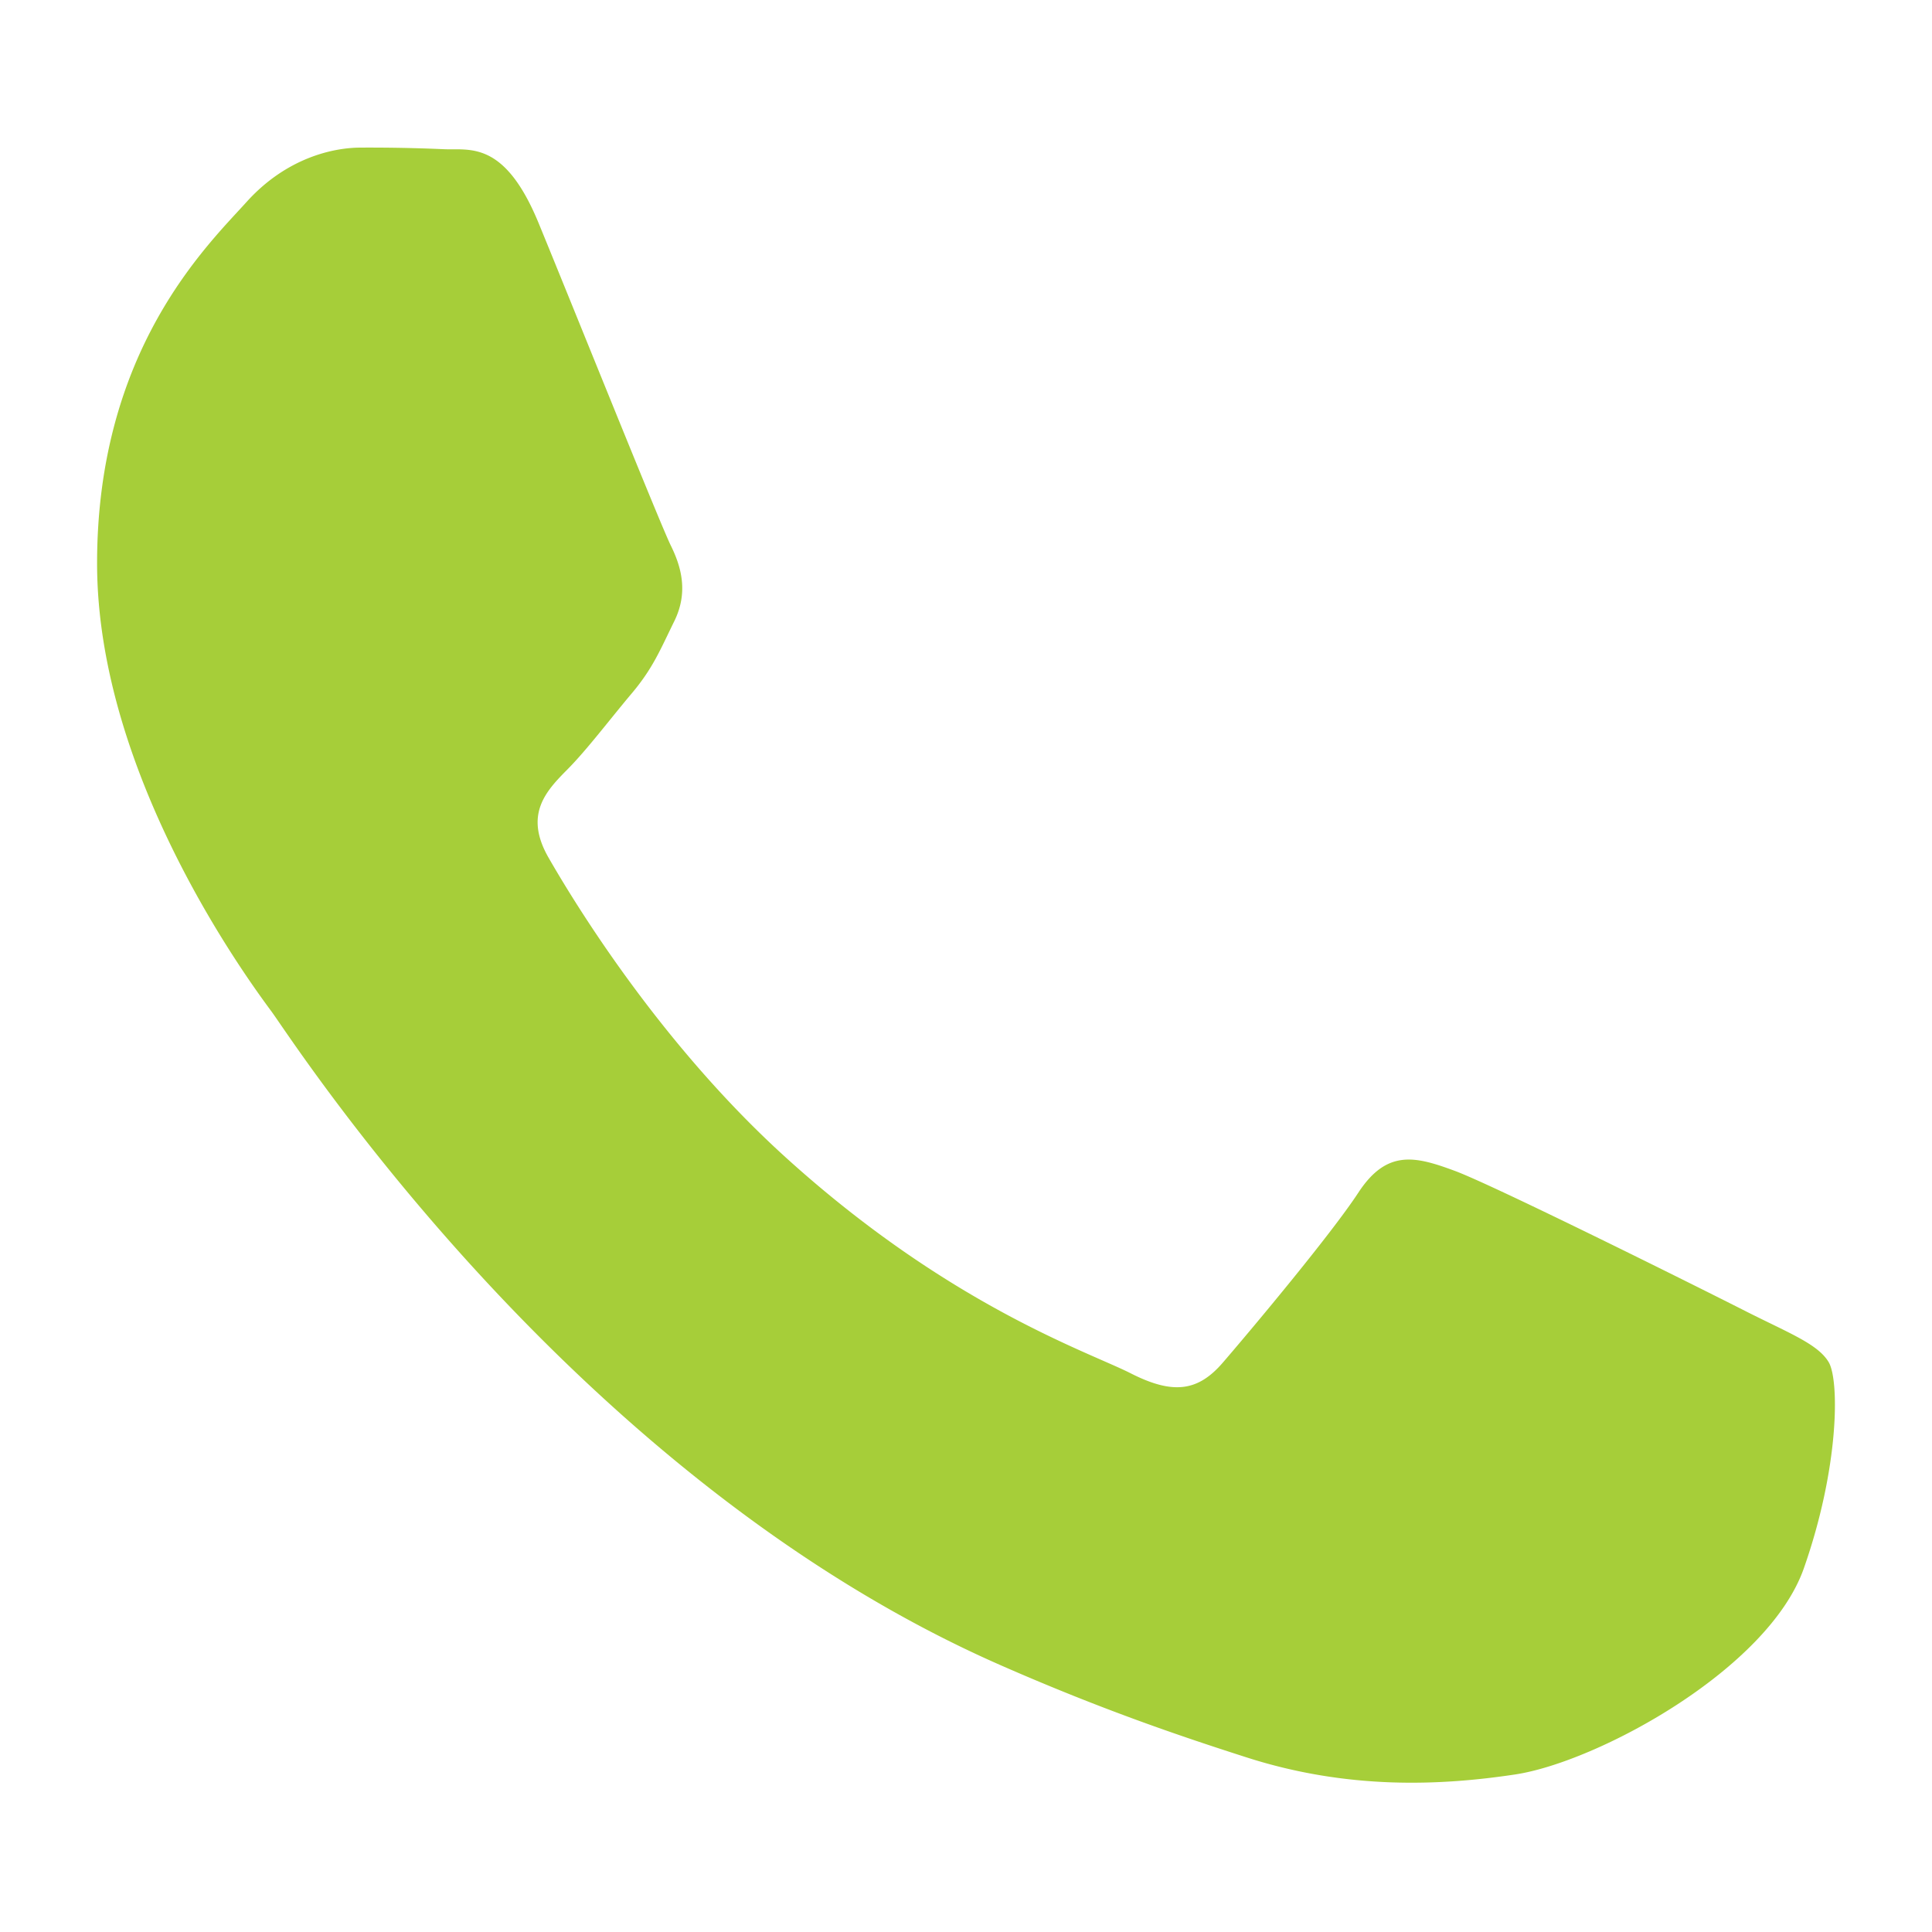 <svg xmlns="http://www.w3.org/2000/svg" viewBox="0 0 20 20"><path fill="#a6ce39" d="M18.931 14.102c-.11-.187-.405-.299-.849-.523-.442-.225-2.618-1.31-3.024-1.459-.405-.15-.7-.225-.995.224-.295.45-1.144 1.46-1.402 1.759-.258.301-.516.338-.959.112-.443-.224-1.869-.697-3.56-2.226-1.316-1.19-2.204-2.659-2.462-3.108-.259-.449-.028-.692.194-.916.199-.2.443-.523.664-.785s.295-.45.442-.749c.147-.299.074-.562-.037-.786-.11-.225-.996-2.432-1.365-3.33-.359-.876-.724-.756-.995-.771a17.535 17.535 0 0 0-.849-.016c-.295 0-.775.112-1.181.562S1.005 3.624 1.005 5.832c0 2.209 1.586 4.341 1.807 4.641.221.299 3.121 4.83 7.562 6.772 1.056.463 1.881.739 2.523.945 1.06.342 2.025.294 2.789.179.85-.129 2.618-1.086 2.987-2.133.368-1.048.368-1.947.258-2.134z"/></svg>